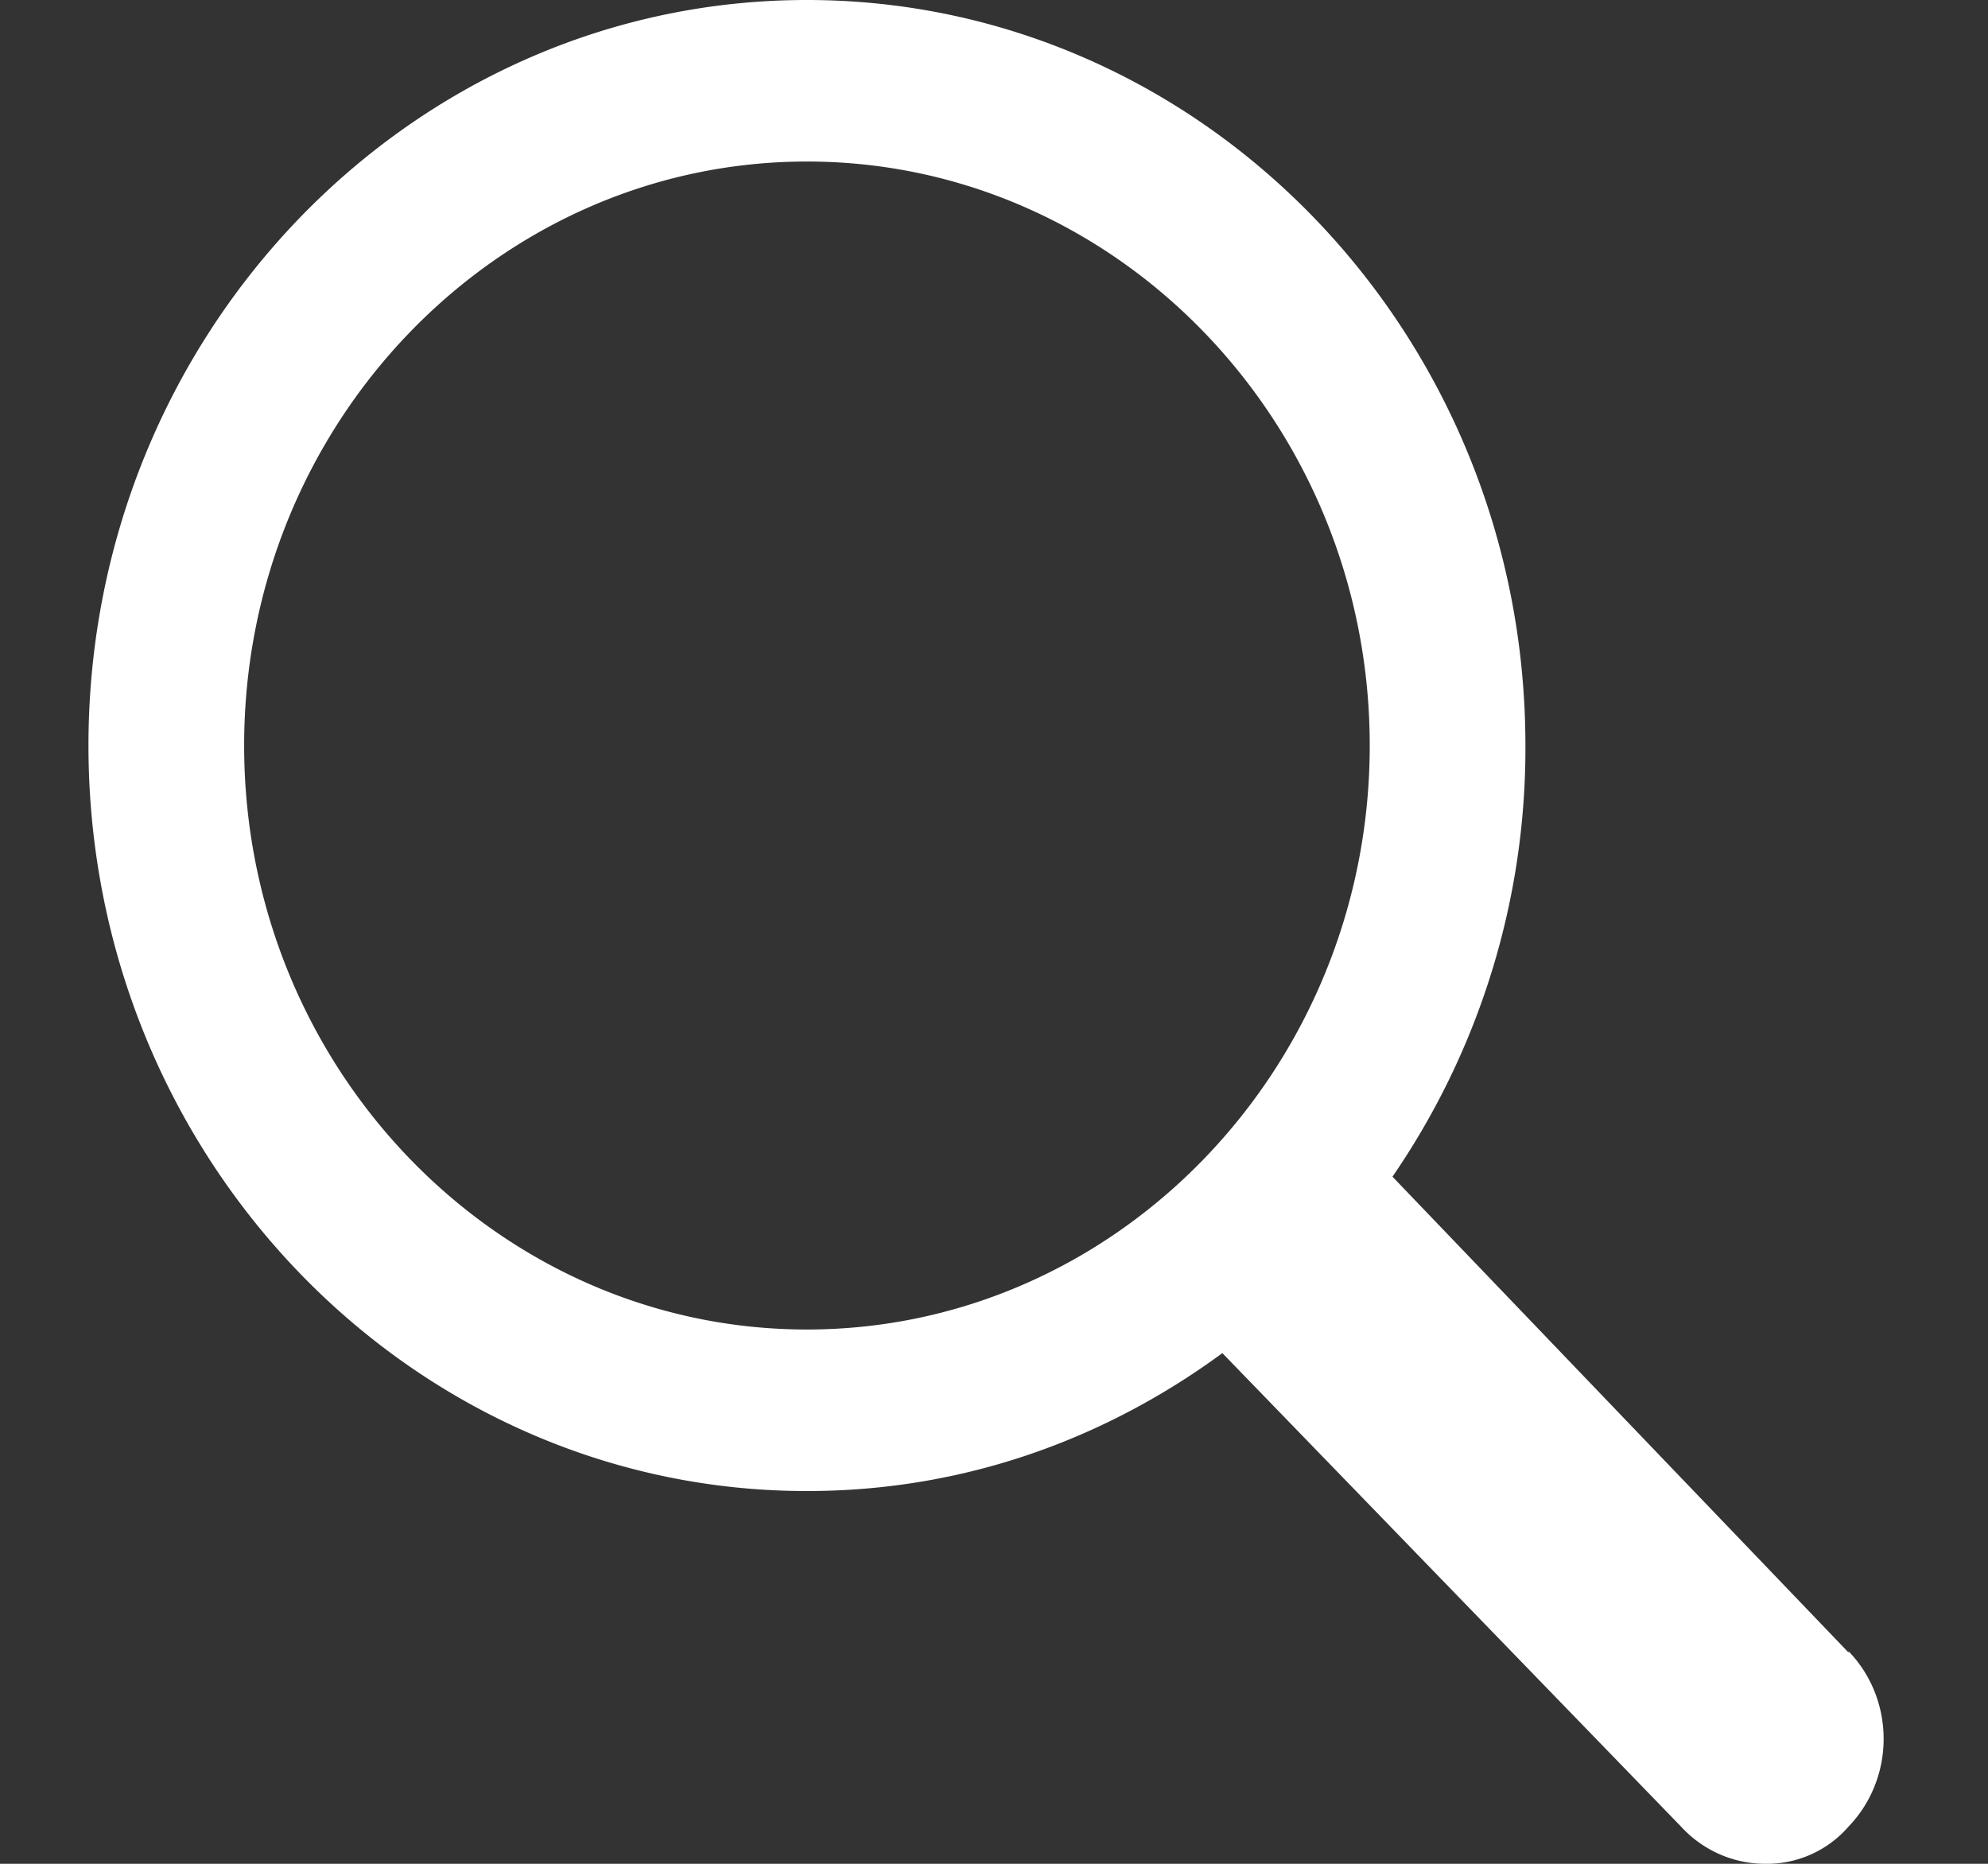 <svg xmlns="http://www.w3.org/2000/svg" width="16" height="15" viewBox="0 0 16 15">
    <rect x="0" y="0" width="16" height="15" fill="#333333" stroke="none"/>
    <g fill="#FFF" fill-rule="evenodd" transform="translate(-717 -21)">
        <path fill-rule="nonzero" d="M731.878 34.3l-3.671-3.83a6.084 6.084 0 0 0 1.07-3.47c0-3.31-2.593-6-5.783-6-3.19 0-5.782 2.69-5.782 6s2.593 6 5.782 6c1.253 0 2.39-.41 3.344-1.11l3.691 3.81c.183.2.434.3.675.3a.87.87 0 0 0 .674-.3c.18-.187.282-.44.282-.705 0-.265-.101-.518-.282-.705v.01zm-8.384-2.6c-2.495 0-4.529-2.11-4.529-4.7 0-2.59 2.034-4.7 4.53-4.7 2.495 0 4.529 2.11 4.529 4.7 0 2.59-2.034 4.7-4.53 4.7z"/>
    </g>
</svg>
